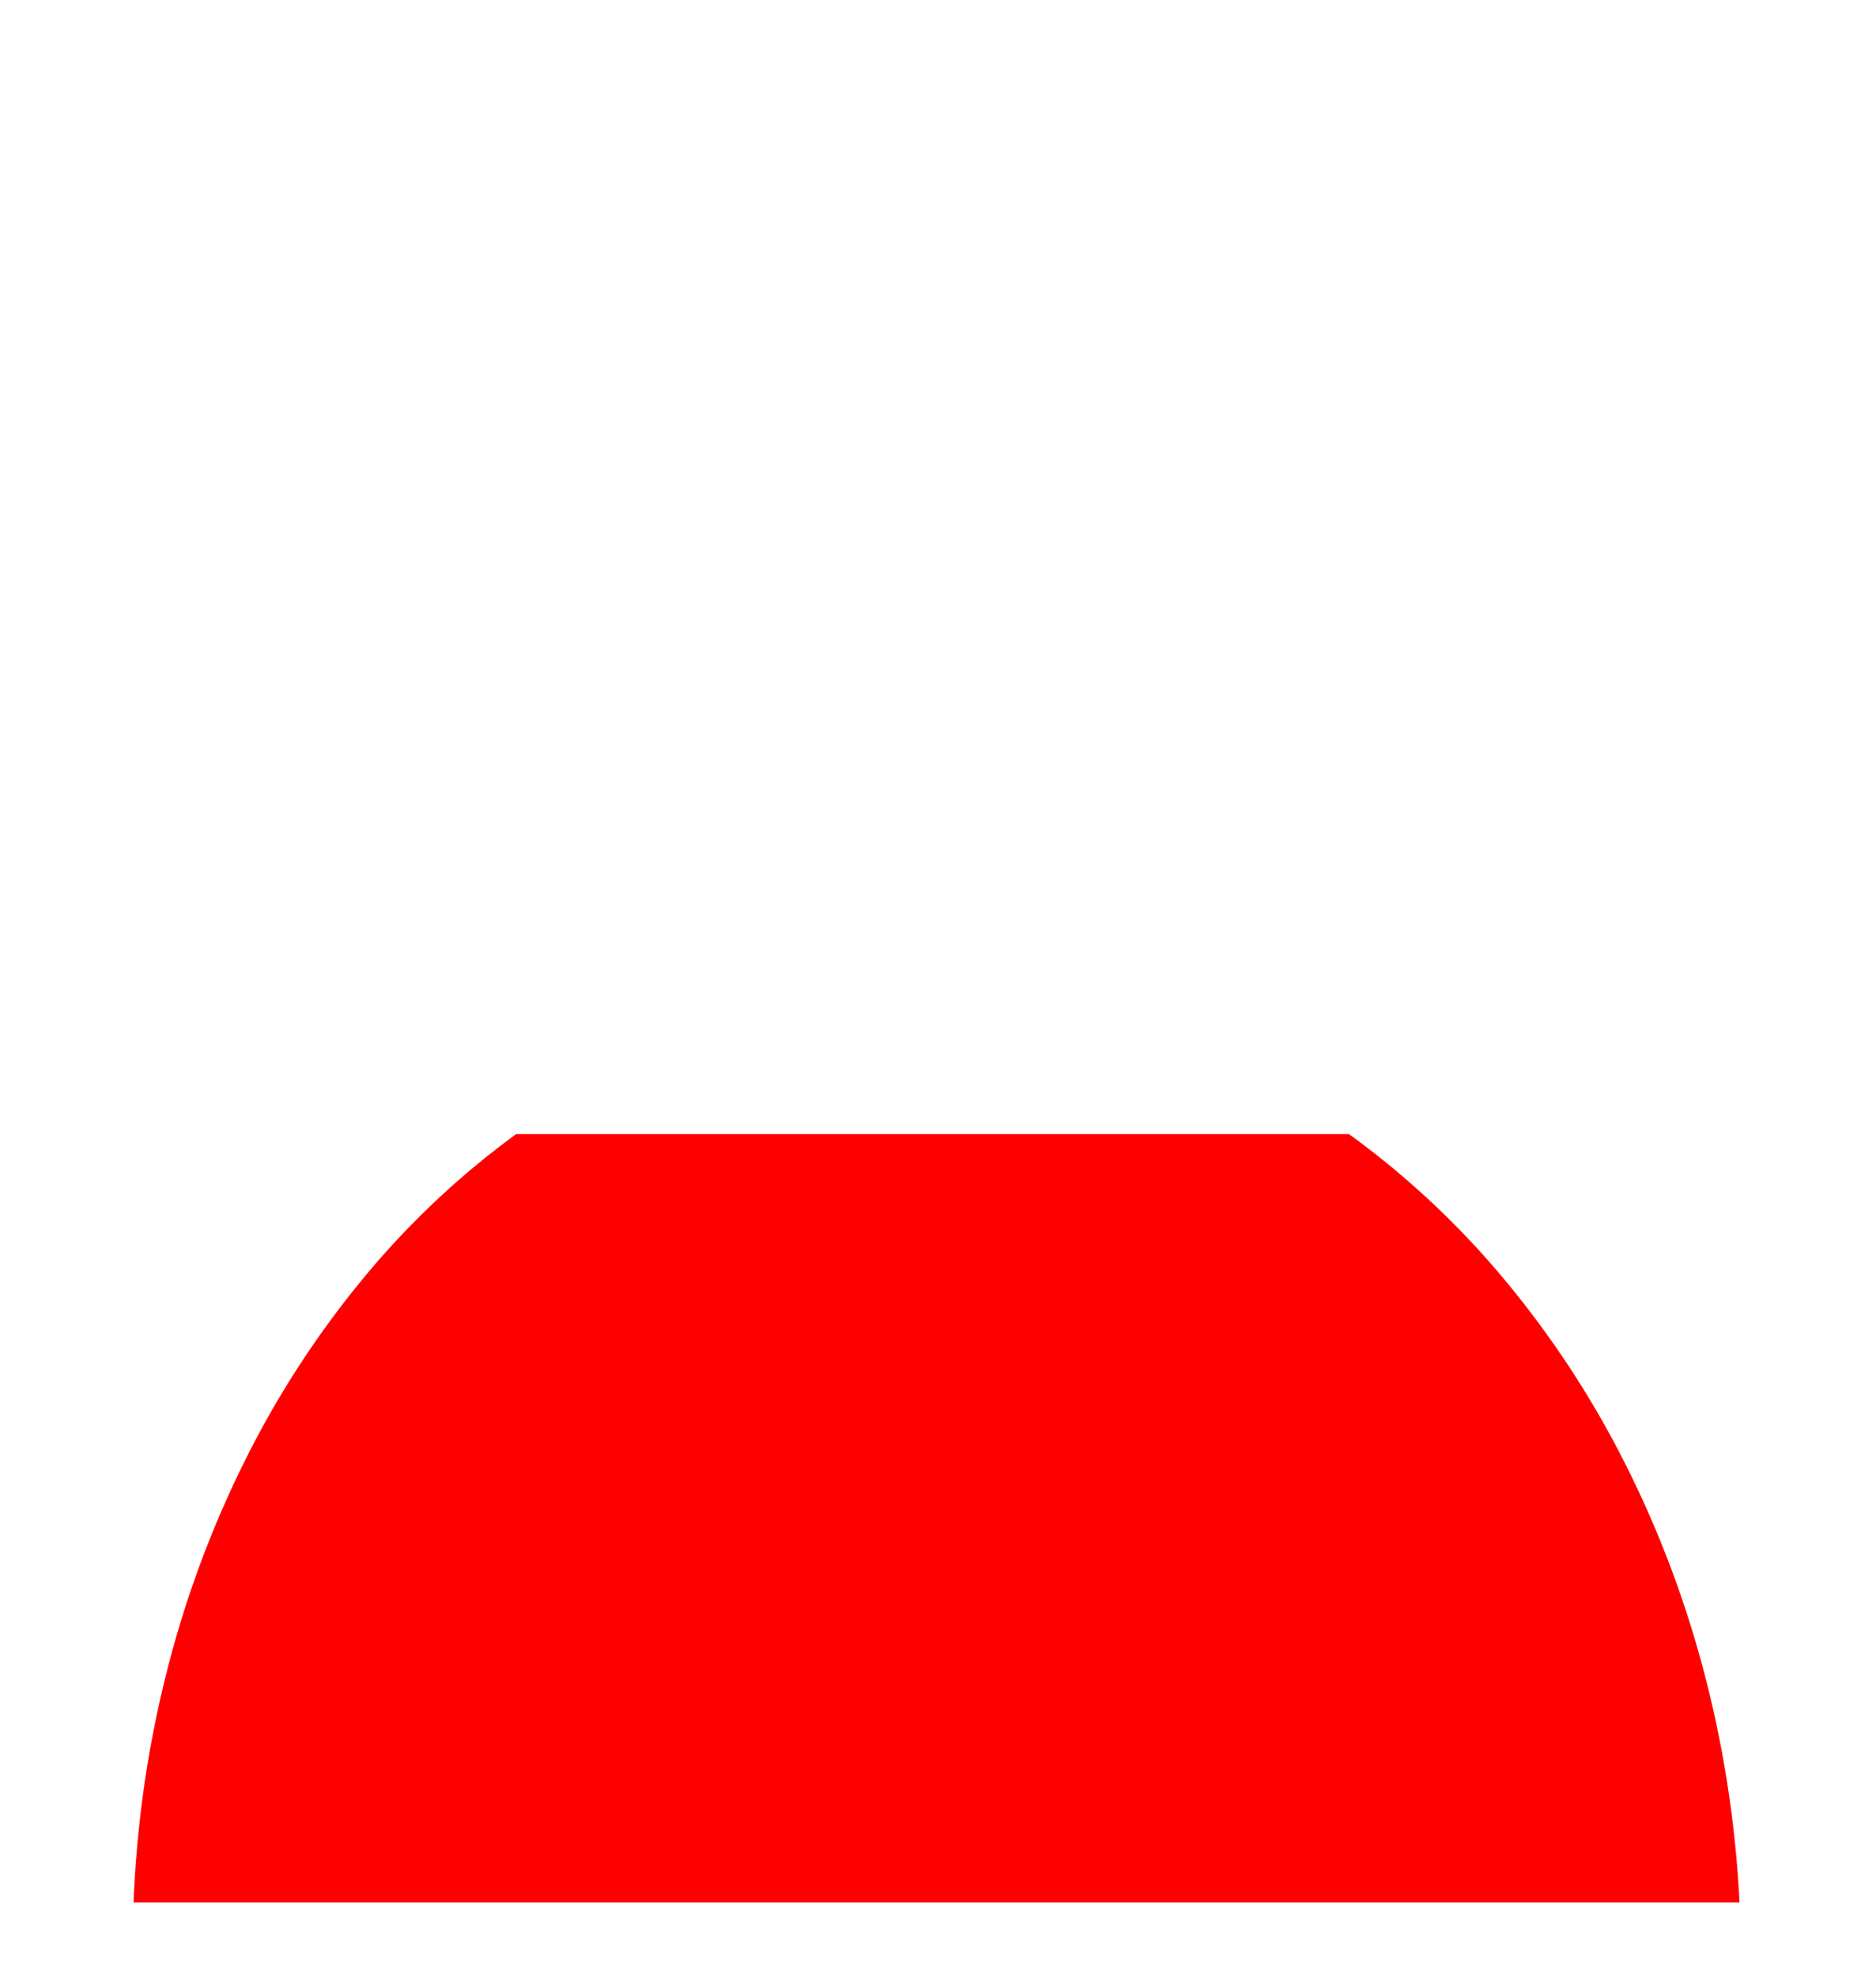 <svg xmlns="http://www.w3.org/2000/svg" xmlns:xlink="http://www.w3.org/1999/xlink" width="1072" height="1129" viewBox="0 0 1072 1129">
  <defs>
    <clipPath id="clip-path">
      <rect width="1072" height="1129" fill="none"/>
    </clipPath>
  </defs>
  <g id="Body1" transform="translate(-534 -6)">
    <path id="Kleidung1" d="M964.012,591H46.313a651.247,651.247,0,0,1,6.357-68.472A632.692,632.692,0,0,1,65.9,456.853a598.905,598.905,0,0,1,45.313-120.785A544.285,544.285,0,0,1,178.733,233a480.375,480.375,0,0,1,86.208-81H740.835a488.073,488.073,0,0,1,86.873,80.764,551.389,551.389,0,0,1,68.586,102.892A604.388,604.388,0,0,1,942.945,456.47a637.2,637.2,0,0,1,13.96,65.814A655.566,655.566,0,0,1,964.012,591Z" transform="translate(564 502)" fill="red"/>
    <g id="Holder" transform="translate(534 6)" opacity="0.003" clip-path="url(#clip-path)">
      <g id="Holder-2" data-name="Holder" fill="#1ae209" stroke="#707070" stroke-width="1" opacity="0.203">
        <rect width="1072" height="1129" stroke="none"/>
        <rect x="0.5" y="0.5" width="1071" height="1128" fill="none"/>
      </g>
    </g>
  </g>
</svg>
